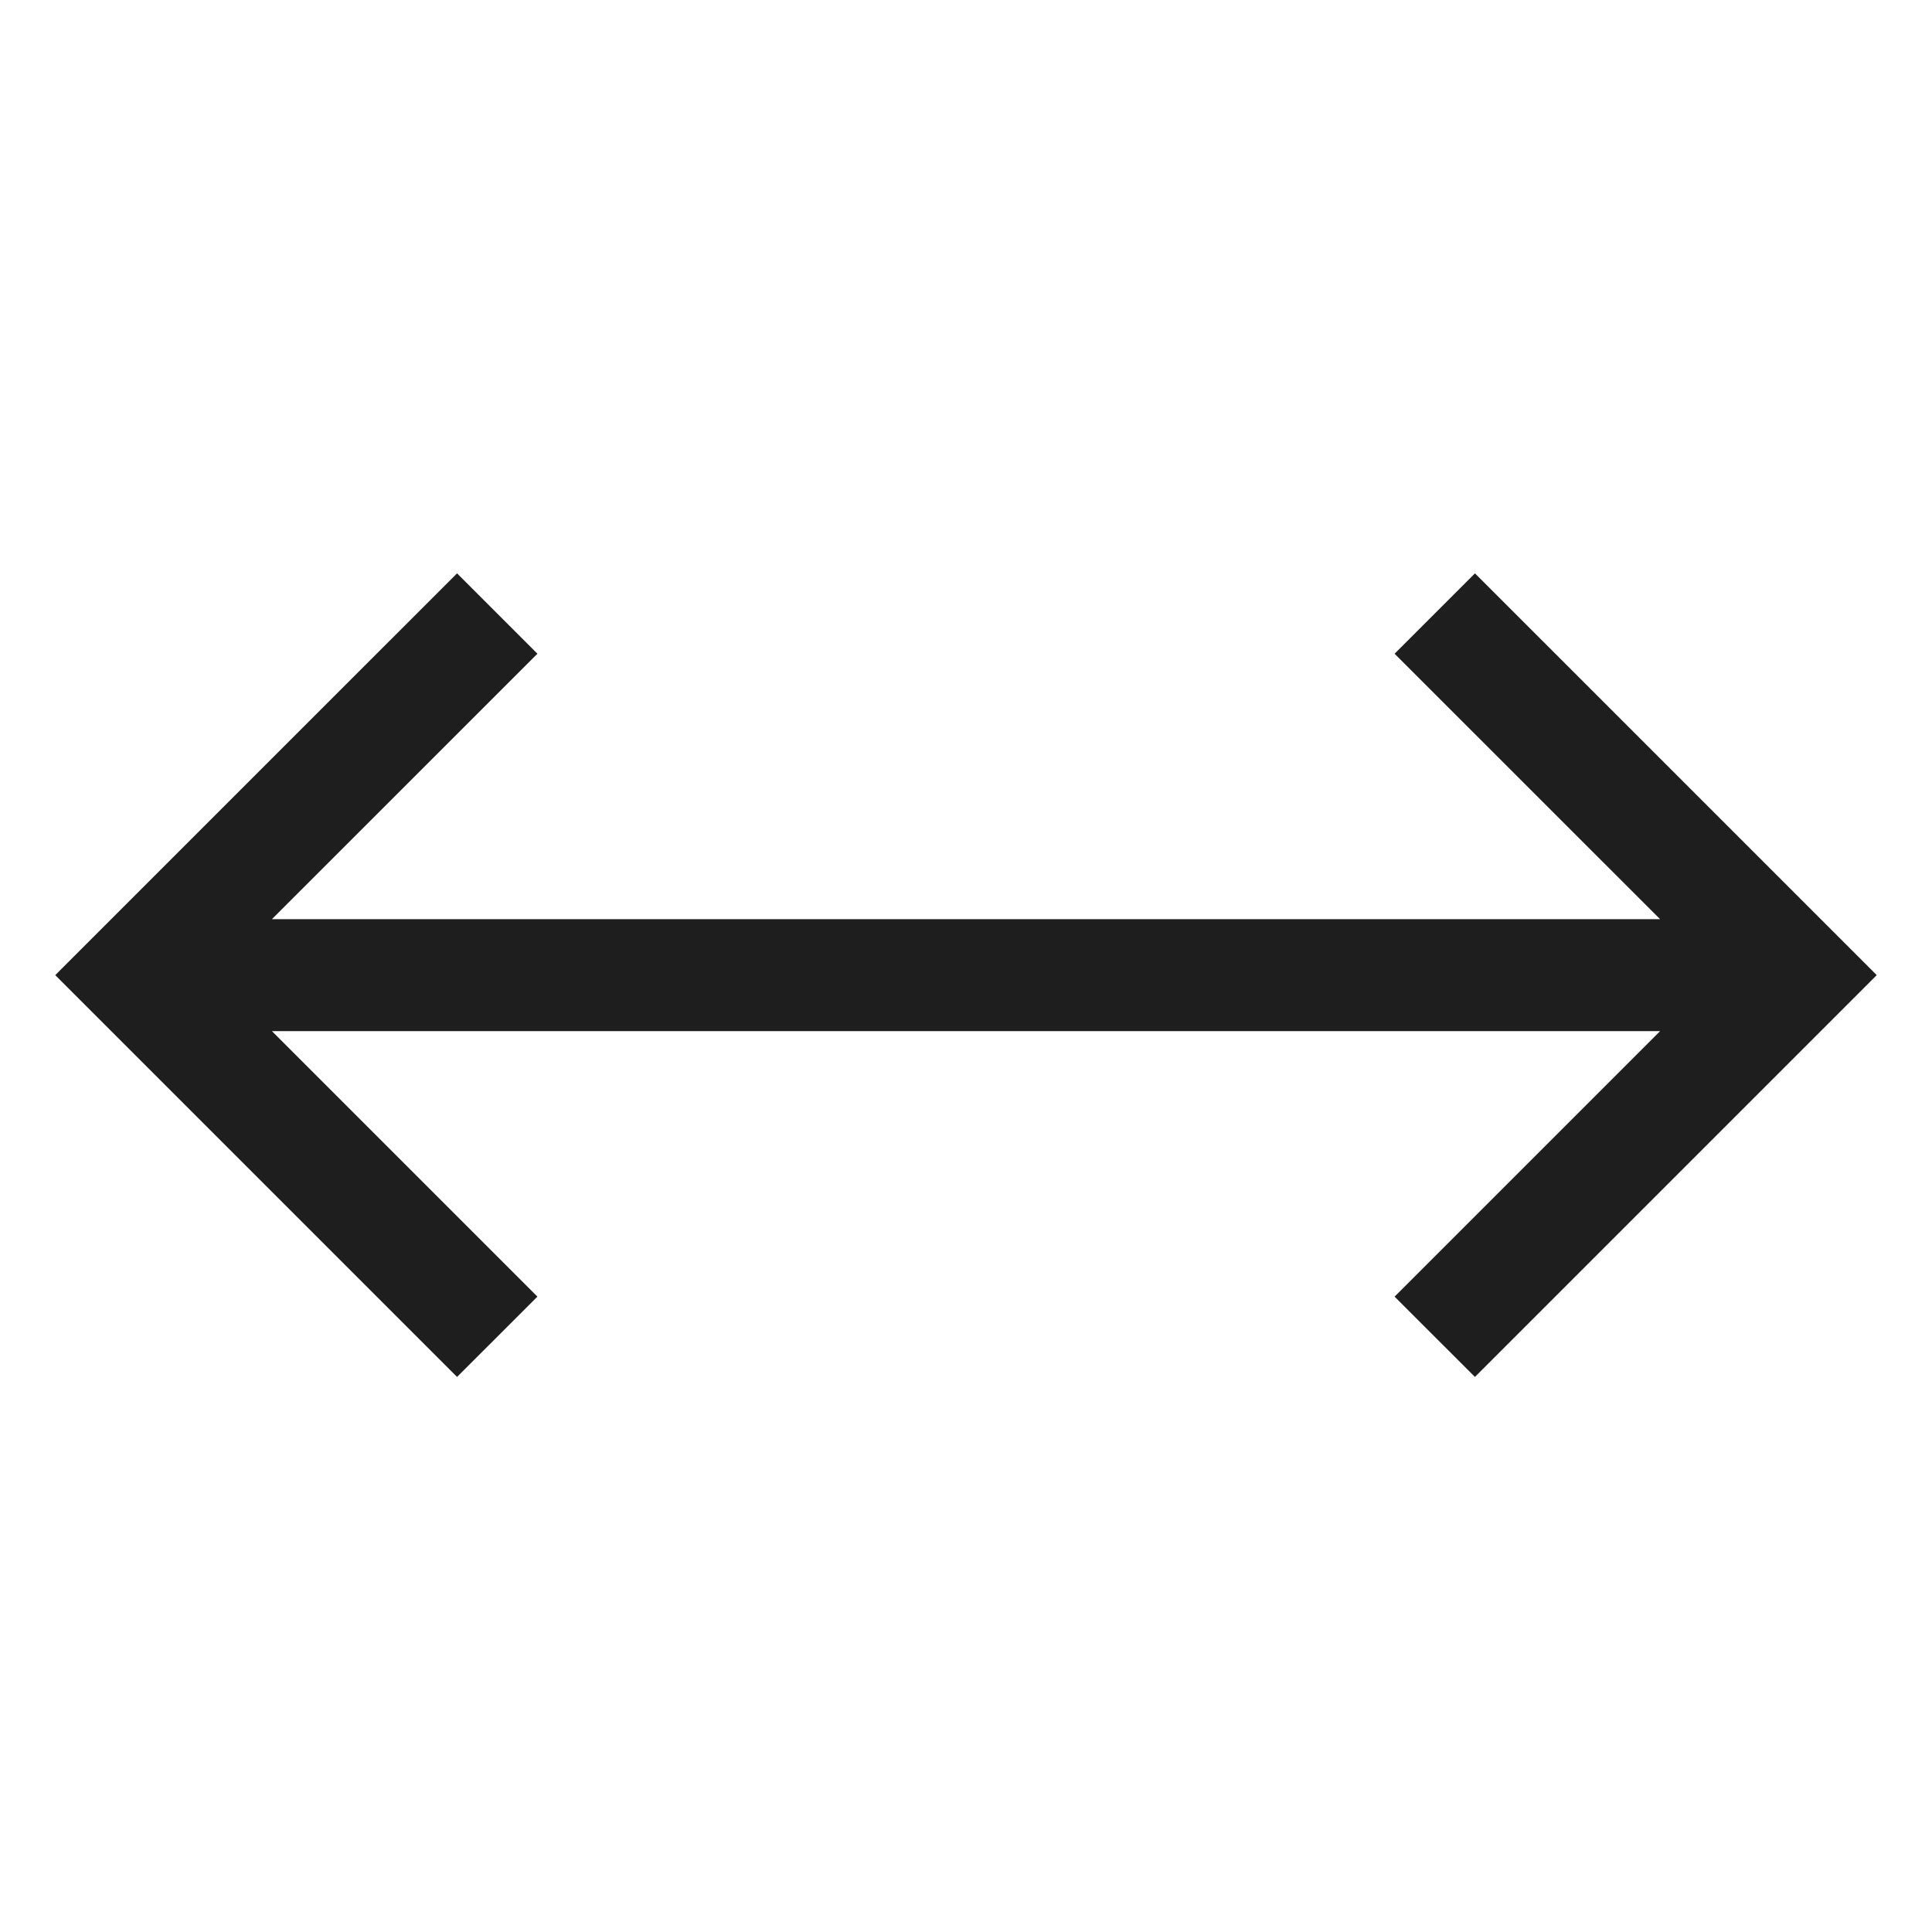<svg width="30" height="30" viewBox="0 0 30 30" fill="none" xmlns="http://www.w3.org/2000/svg">
<path d="M0.858 15.142L7.097 8.903L8.345 10.151L4.222 14.273H25.778L21.655 10.151L22.903 8.903L29.142 15.142L22.903 21.381L21.655 20.134L25.778 16.011L4.222 16.011L8.345 20.134L7.097 21.381L0.858 15.142Z" fill="#1E1E1E"/>
</svg>
